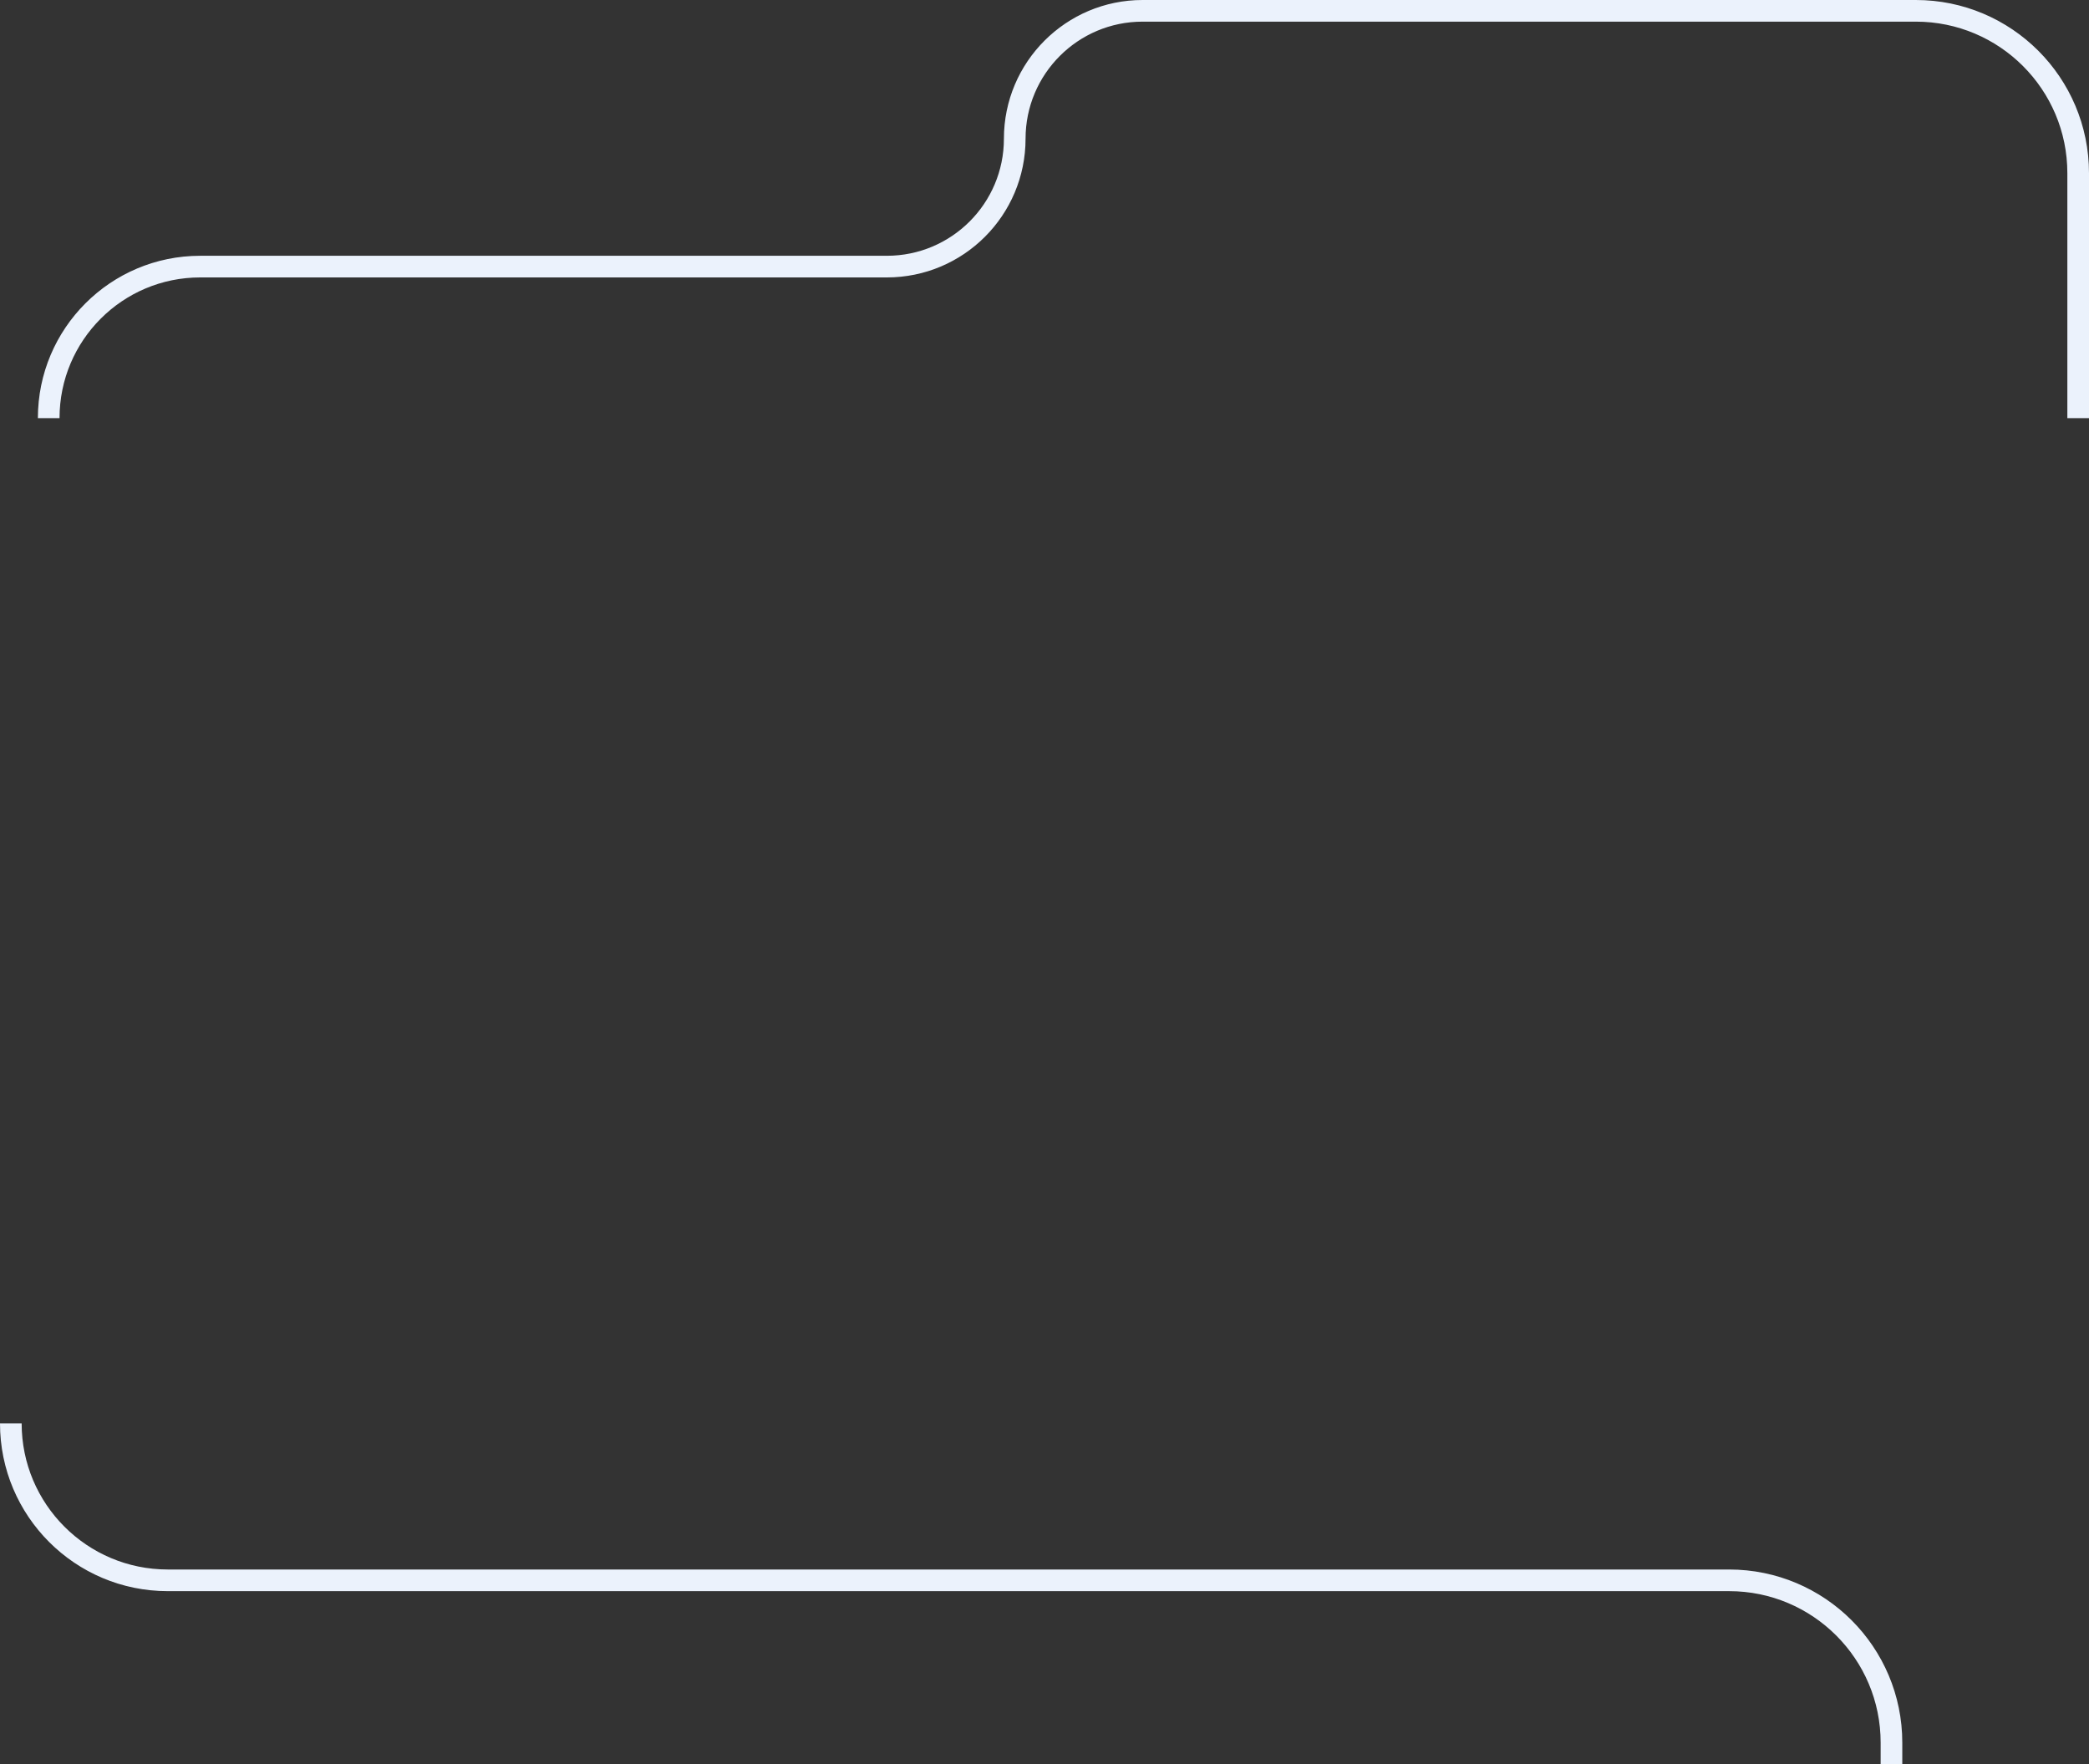 <svg width="386" height="326" viewBox="0 0 386 326" fill="none" xmlns="http://www.w3.org/2000/svg">
<rect x="0" y="0" width="386" height="326" fill="#333333" stroke="none"/>
<path d="M9 77.261V77.261C9 61.797 21.536 49.261 37 49.261H163.87C176.92 49.261 187.5 38.681 187.5 25.63V25.63C187.5 12.58 198.08 2 211.13 2H354C370.569 2 384 15.431 384 32V77.261" stroke="#EBF2FC" stroke-width="4"/>
<path d="M2 263V263C2 279.016 14.984 292 31 292H319.5C336.069 292 349.5 305.431 349.5 322V326" stroke="#EBF2FC" stroke-width="4"/>
</svg>
